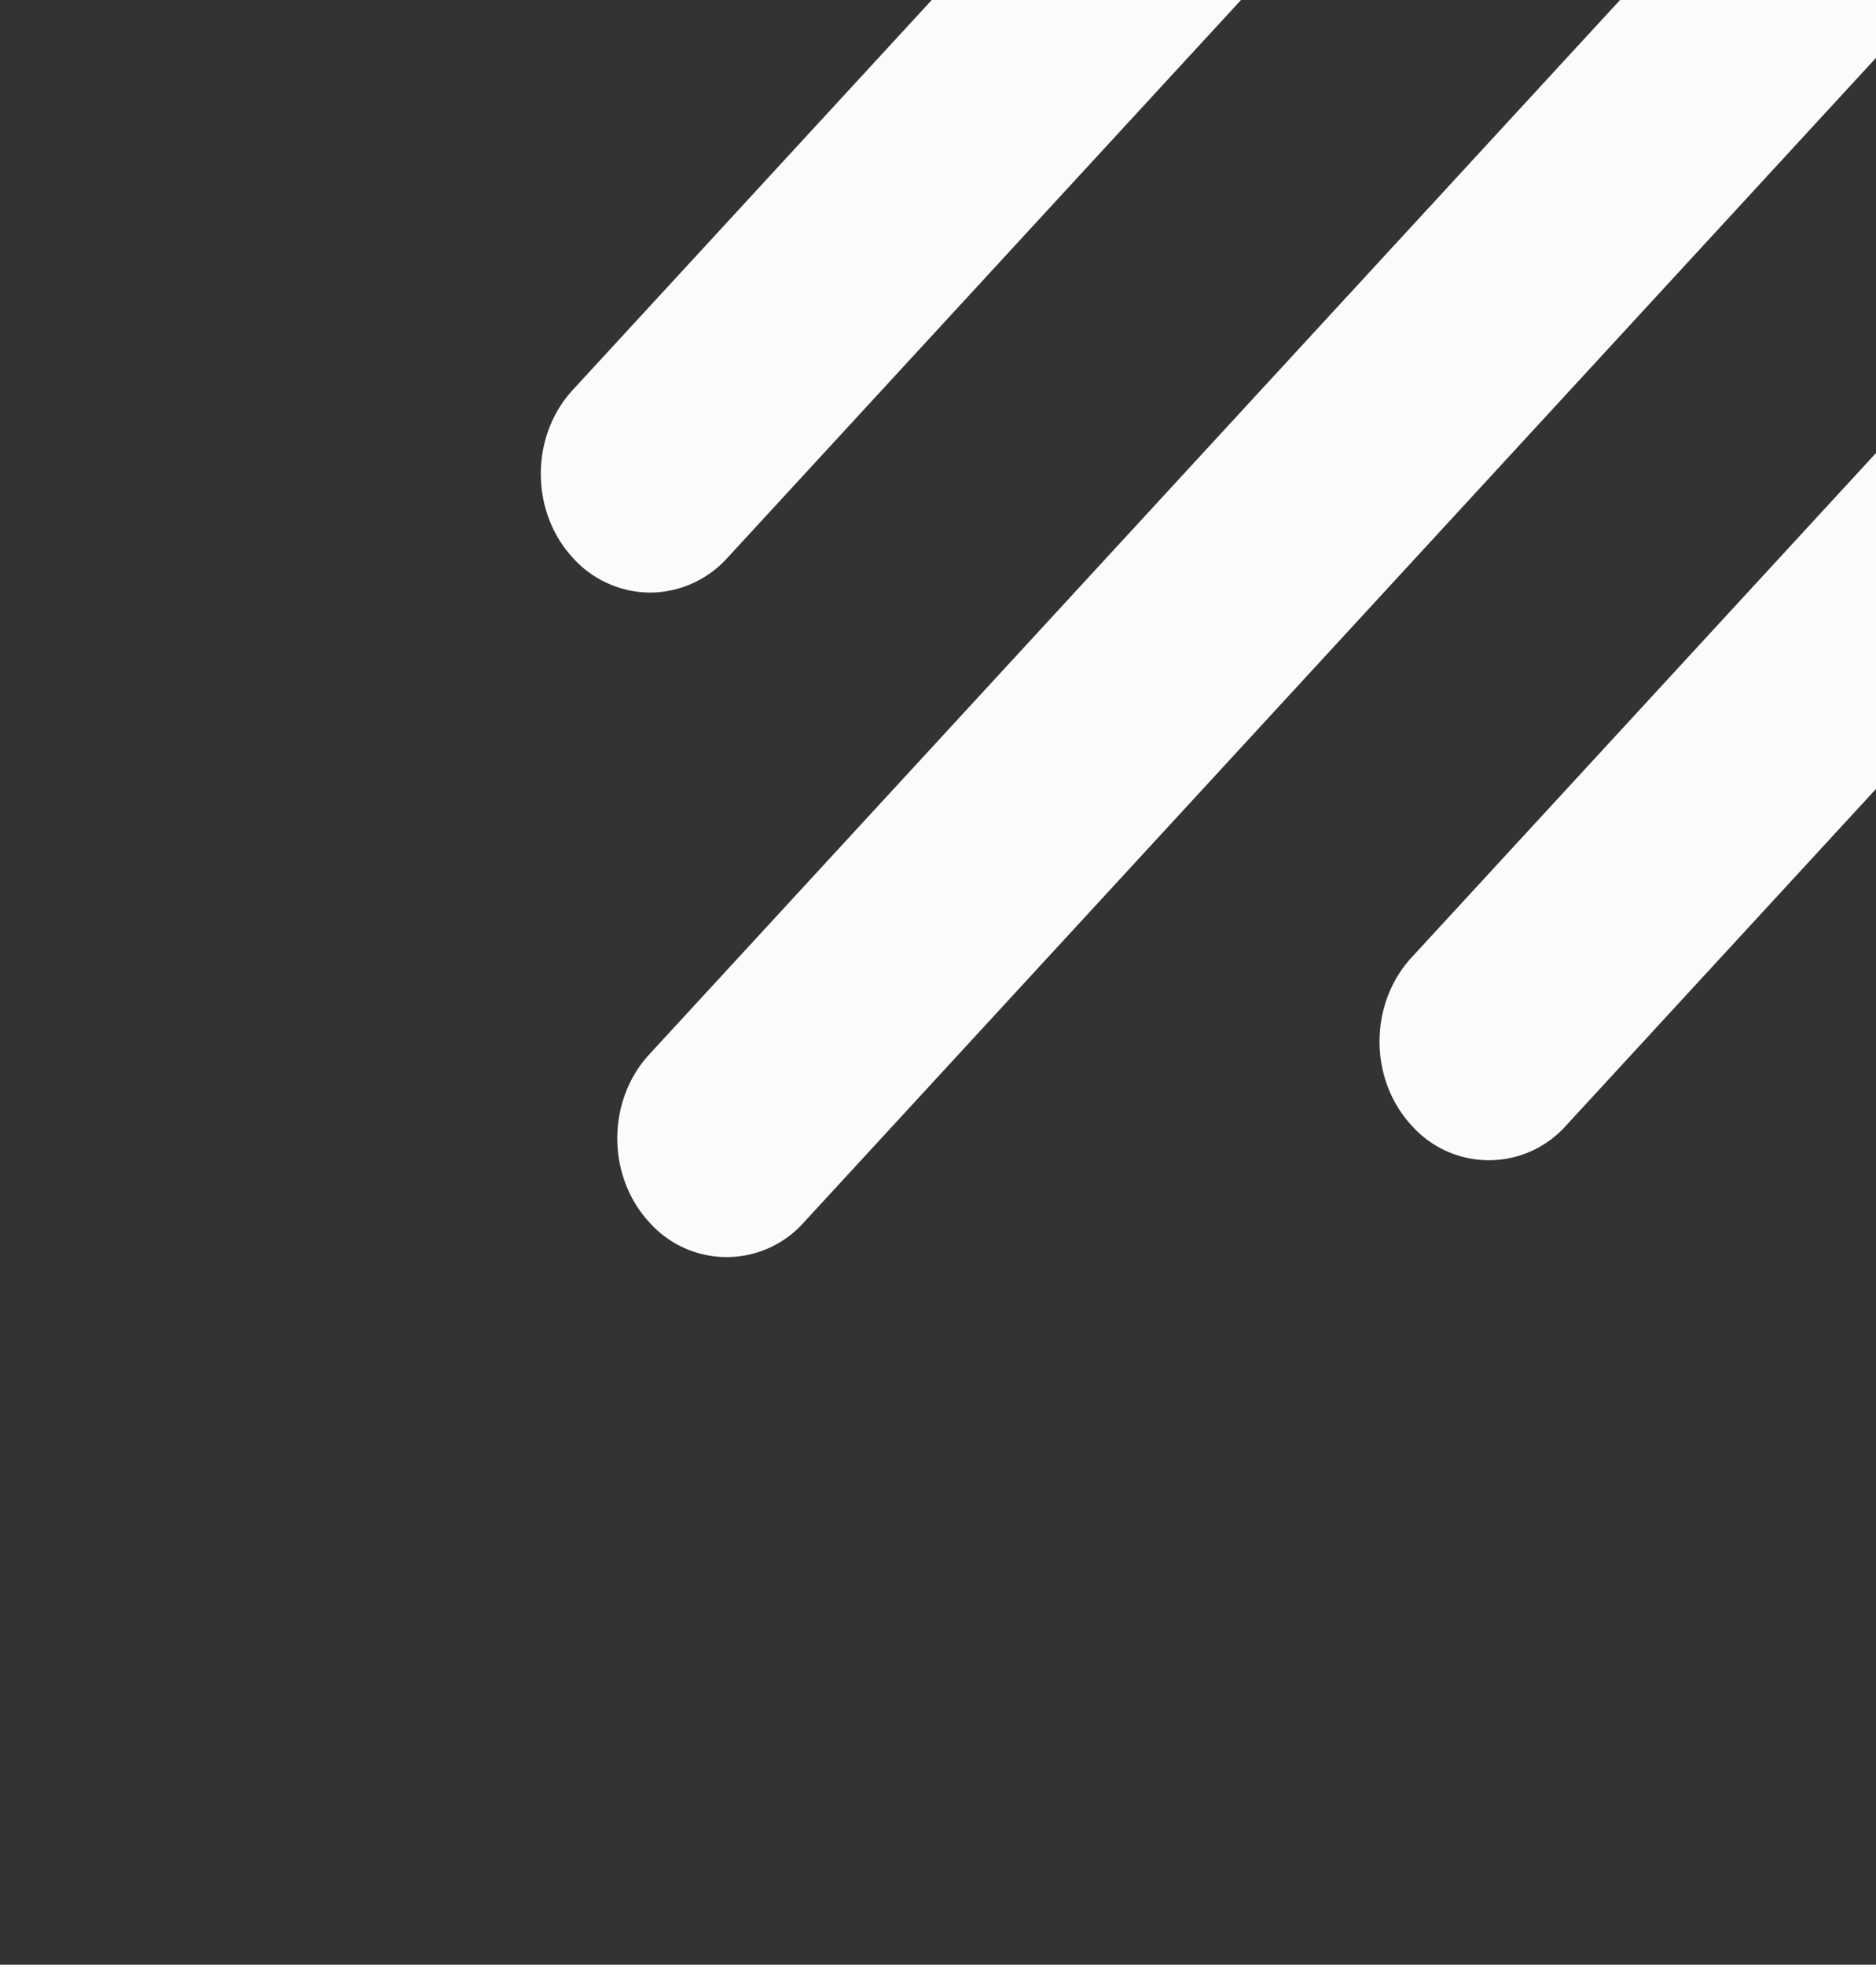 <svg xmlns="http://www.w3.org/2000/svg" width="489" height="512" viewBox="0 0 489 512">
    <rect x="0" y="0" width="489" height="512" fill="#333333" stroke="none"/>
    <defs>
        <clipPath id="fllhbp9xqa">
            <path fill="#fff" d="M0 0H489V512H0z"/>
        </clipPath>
    </defs>
    <g clip-path="url(#fllhbp9xqa)">
        <path fill="#fafbfd" d="M28.285 470.182c-11.13-12.086-11.13-31.681 0-43.768L327.346 101.66a26.934 26.934 0 0 1 40.3 0c11.13 12.087 11.13 31.682 0 43.768L68.589 470.182a26.934 26.934 0 0 1-40.3 0zm198.686-25.242c-11.13-12.086-11.13-31.682 0-43.768L451.83 156.994a26.935 26.935 0 0 1 40.306 0c11.129 12.087 11.13 31.682 0 43.768L267.275 444.94a26.934 26.934 0 0 1-40.3 0zM8.347 297.011c-11.129-12.087-11.129-31.682 0-43.768L233.208 9.064a26.934 26.934 0 0 1 40.3 0c11.13 12.086 11.13 31.682 0 43.768L48.653 297.011a27.311 27.311 0 0 1-20.153 9.065 27.311 27.311 0 0 1-20.153-9.065z" transform="translate(140.966 -151.647)"/>
    </g>
</svg>

